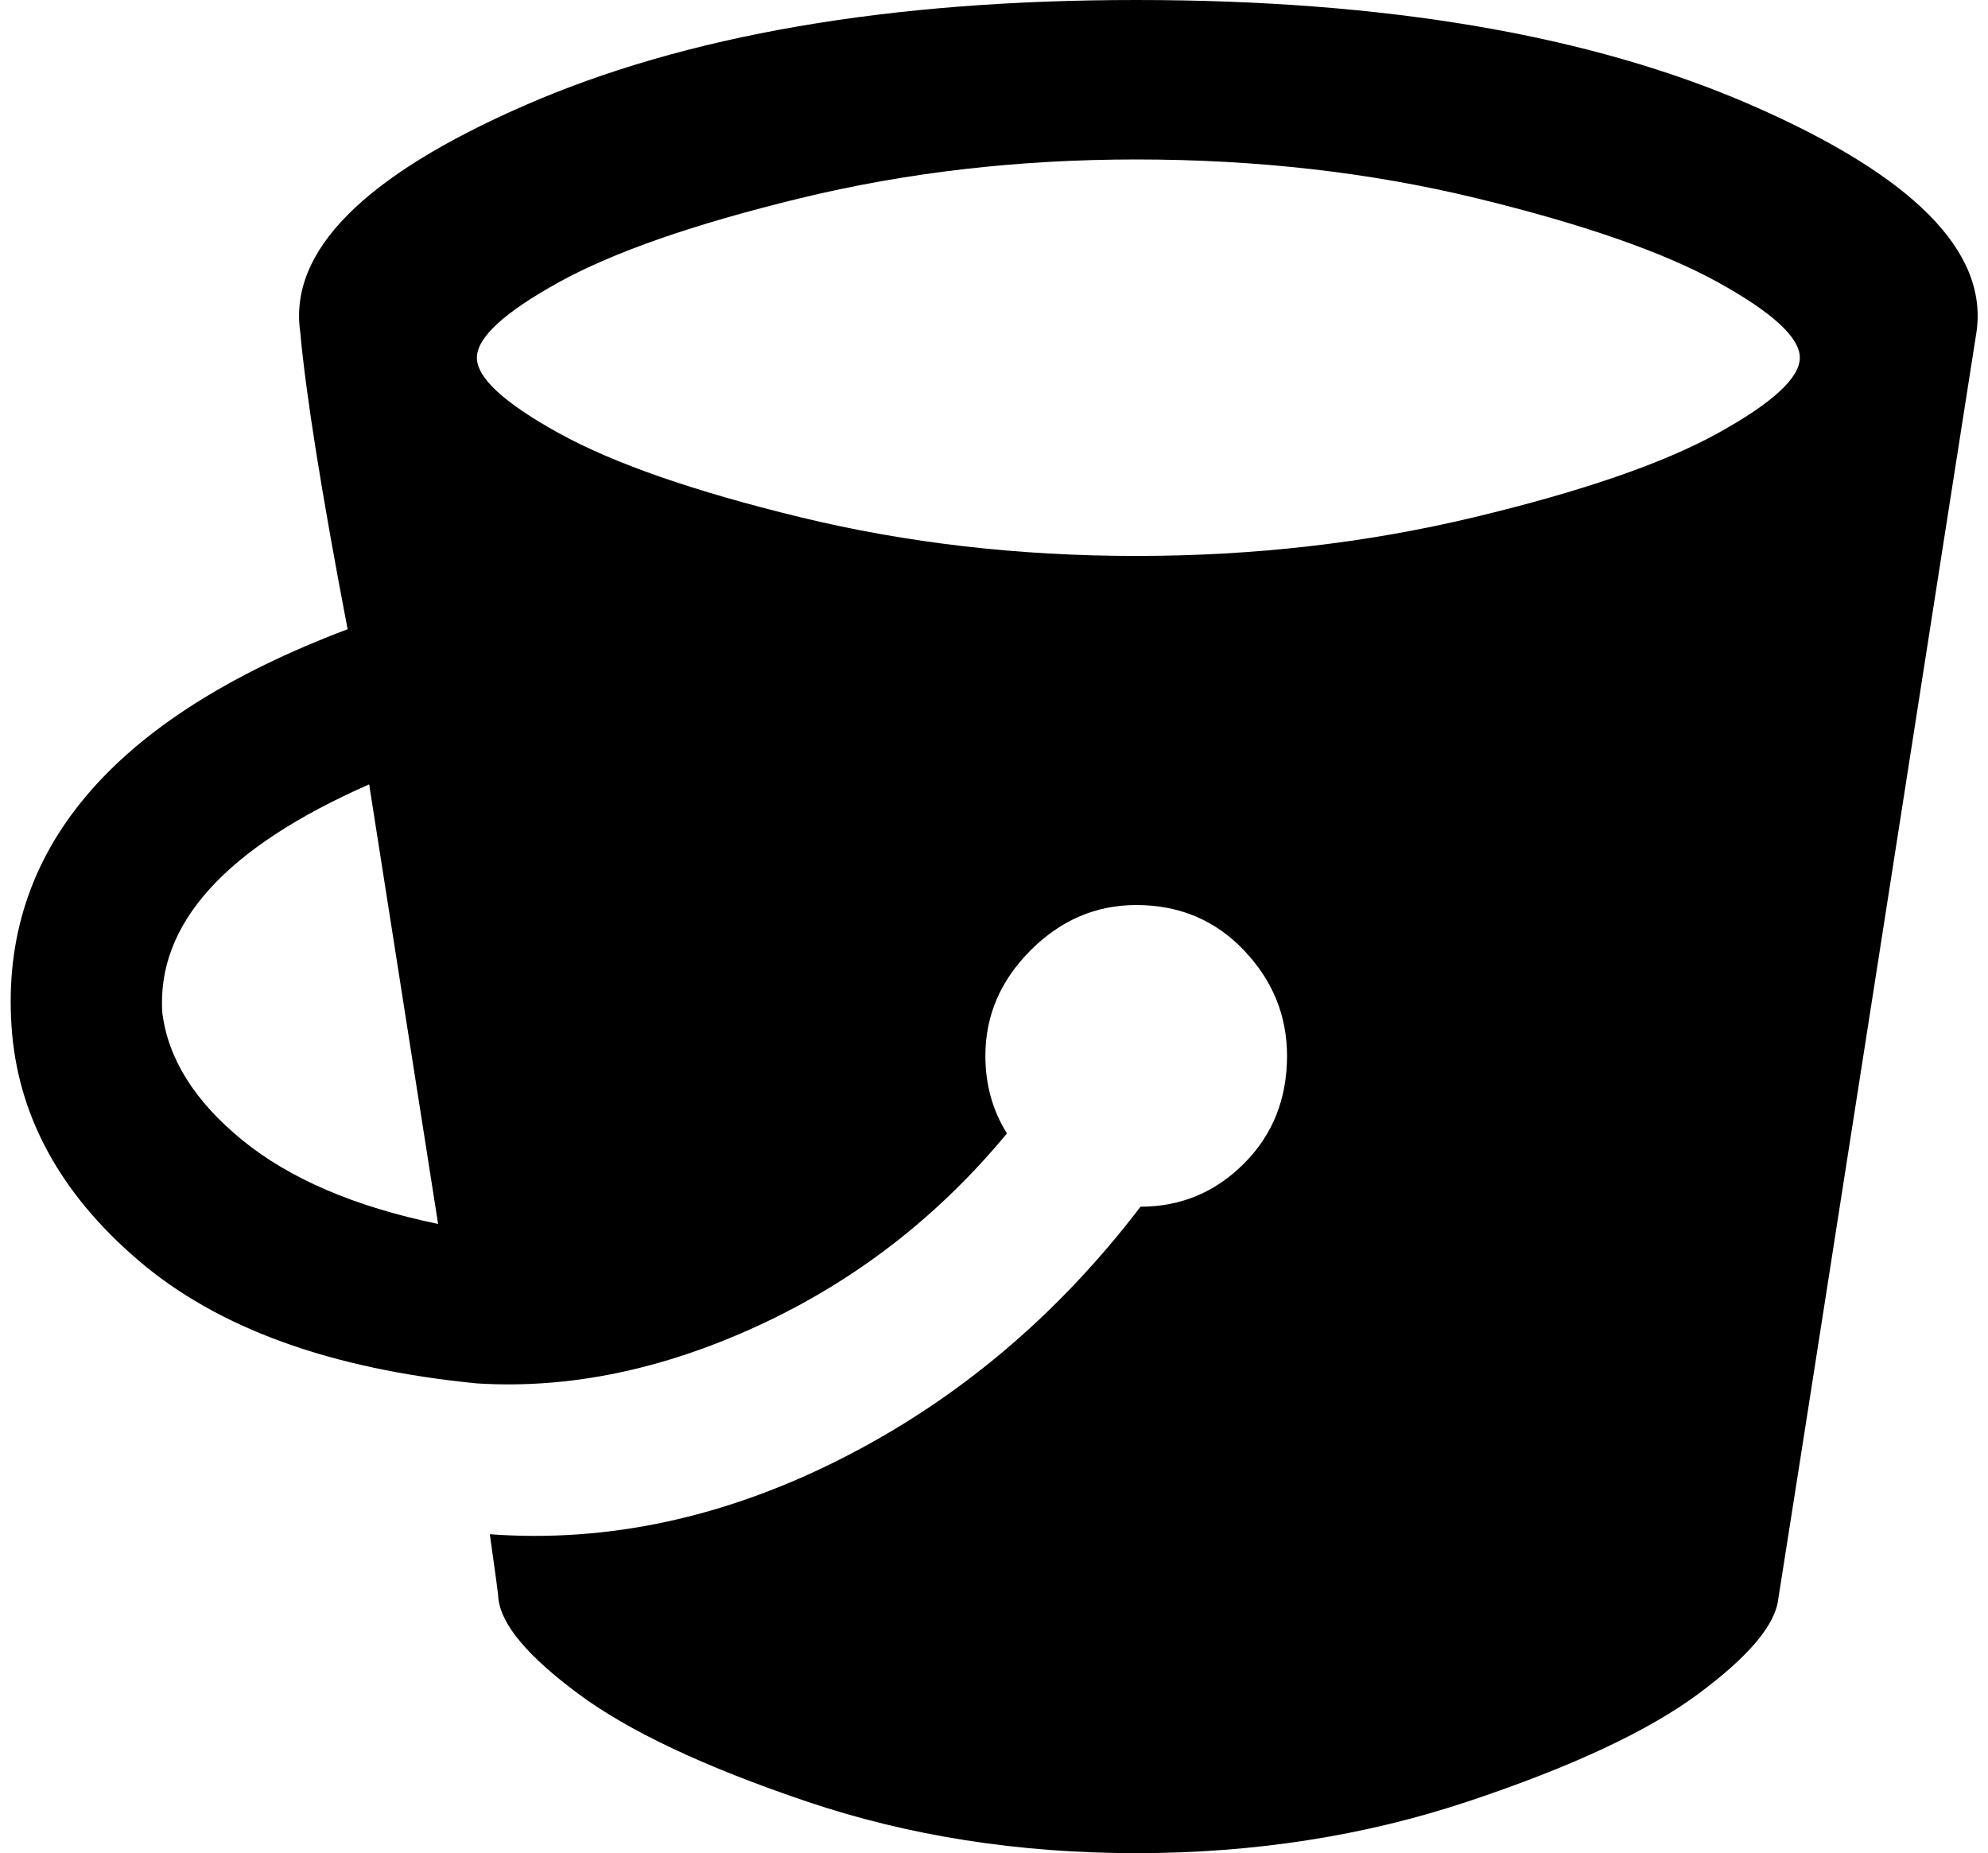 <svg xmlns="http://www.w3.org/2000/svg" viewBox="0 0 922.666 860"><path d="M527.333 0c116 0 211.333 16.333 286 49s109.333 67.667 104 105c-4 25.333-20 127.667-48 307s-42.667 273-44 281c-1.333 12-13.667 26.667-37 44s-59 34-107 50-99.333 24-154 24-105.667-8-153-24-82.667-32.667-106-50-35.667-32-37-44c0-1.333-1.333-11.333-4-30 54.667 4 109-7.667 163-35s100.333-66.333 139-117c18.667 0 34.667-6.667 48-20 13.333-13.333 20-30 20-50 0-18.667-6.667-35-20-49s-30-21-50-21c-18.667 0-35 7-49 21s-21 30.333-21 49c0 13.333 3.333 25.333 10 36-32 38.667-70.333 68.333-115 89s-88.333 29.667-131 27c-68-6.667-120.333-25.667-157-57S8 517.333 5.333 476C0 394.667 52 333.333 161.333 292c-12-62.667-19.333-108.667-22-138-5.333-37.333 29.333-72.333 104-105s169.333-49 284-49m-452 470c2.667 21.333 15 41 37 59s52.333 31 91 39l-32-204c-66.667 29.333-98.667 64.667-96 106m452-212c54.667 0 107-6 157-18s87.667-25 113-39 38-25.667 38-35c0-9.333-12.667-21-38-35s-62.667-27-112-39-102-18-158-18c-54.667 0-106.667 6-156 18s-86.667 25-112 39-38 25.667-38 35c0 9.333 12.667 21 38 35s62.667 27 112 39 101.333 18 156 18"/></svg>